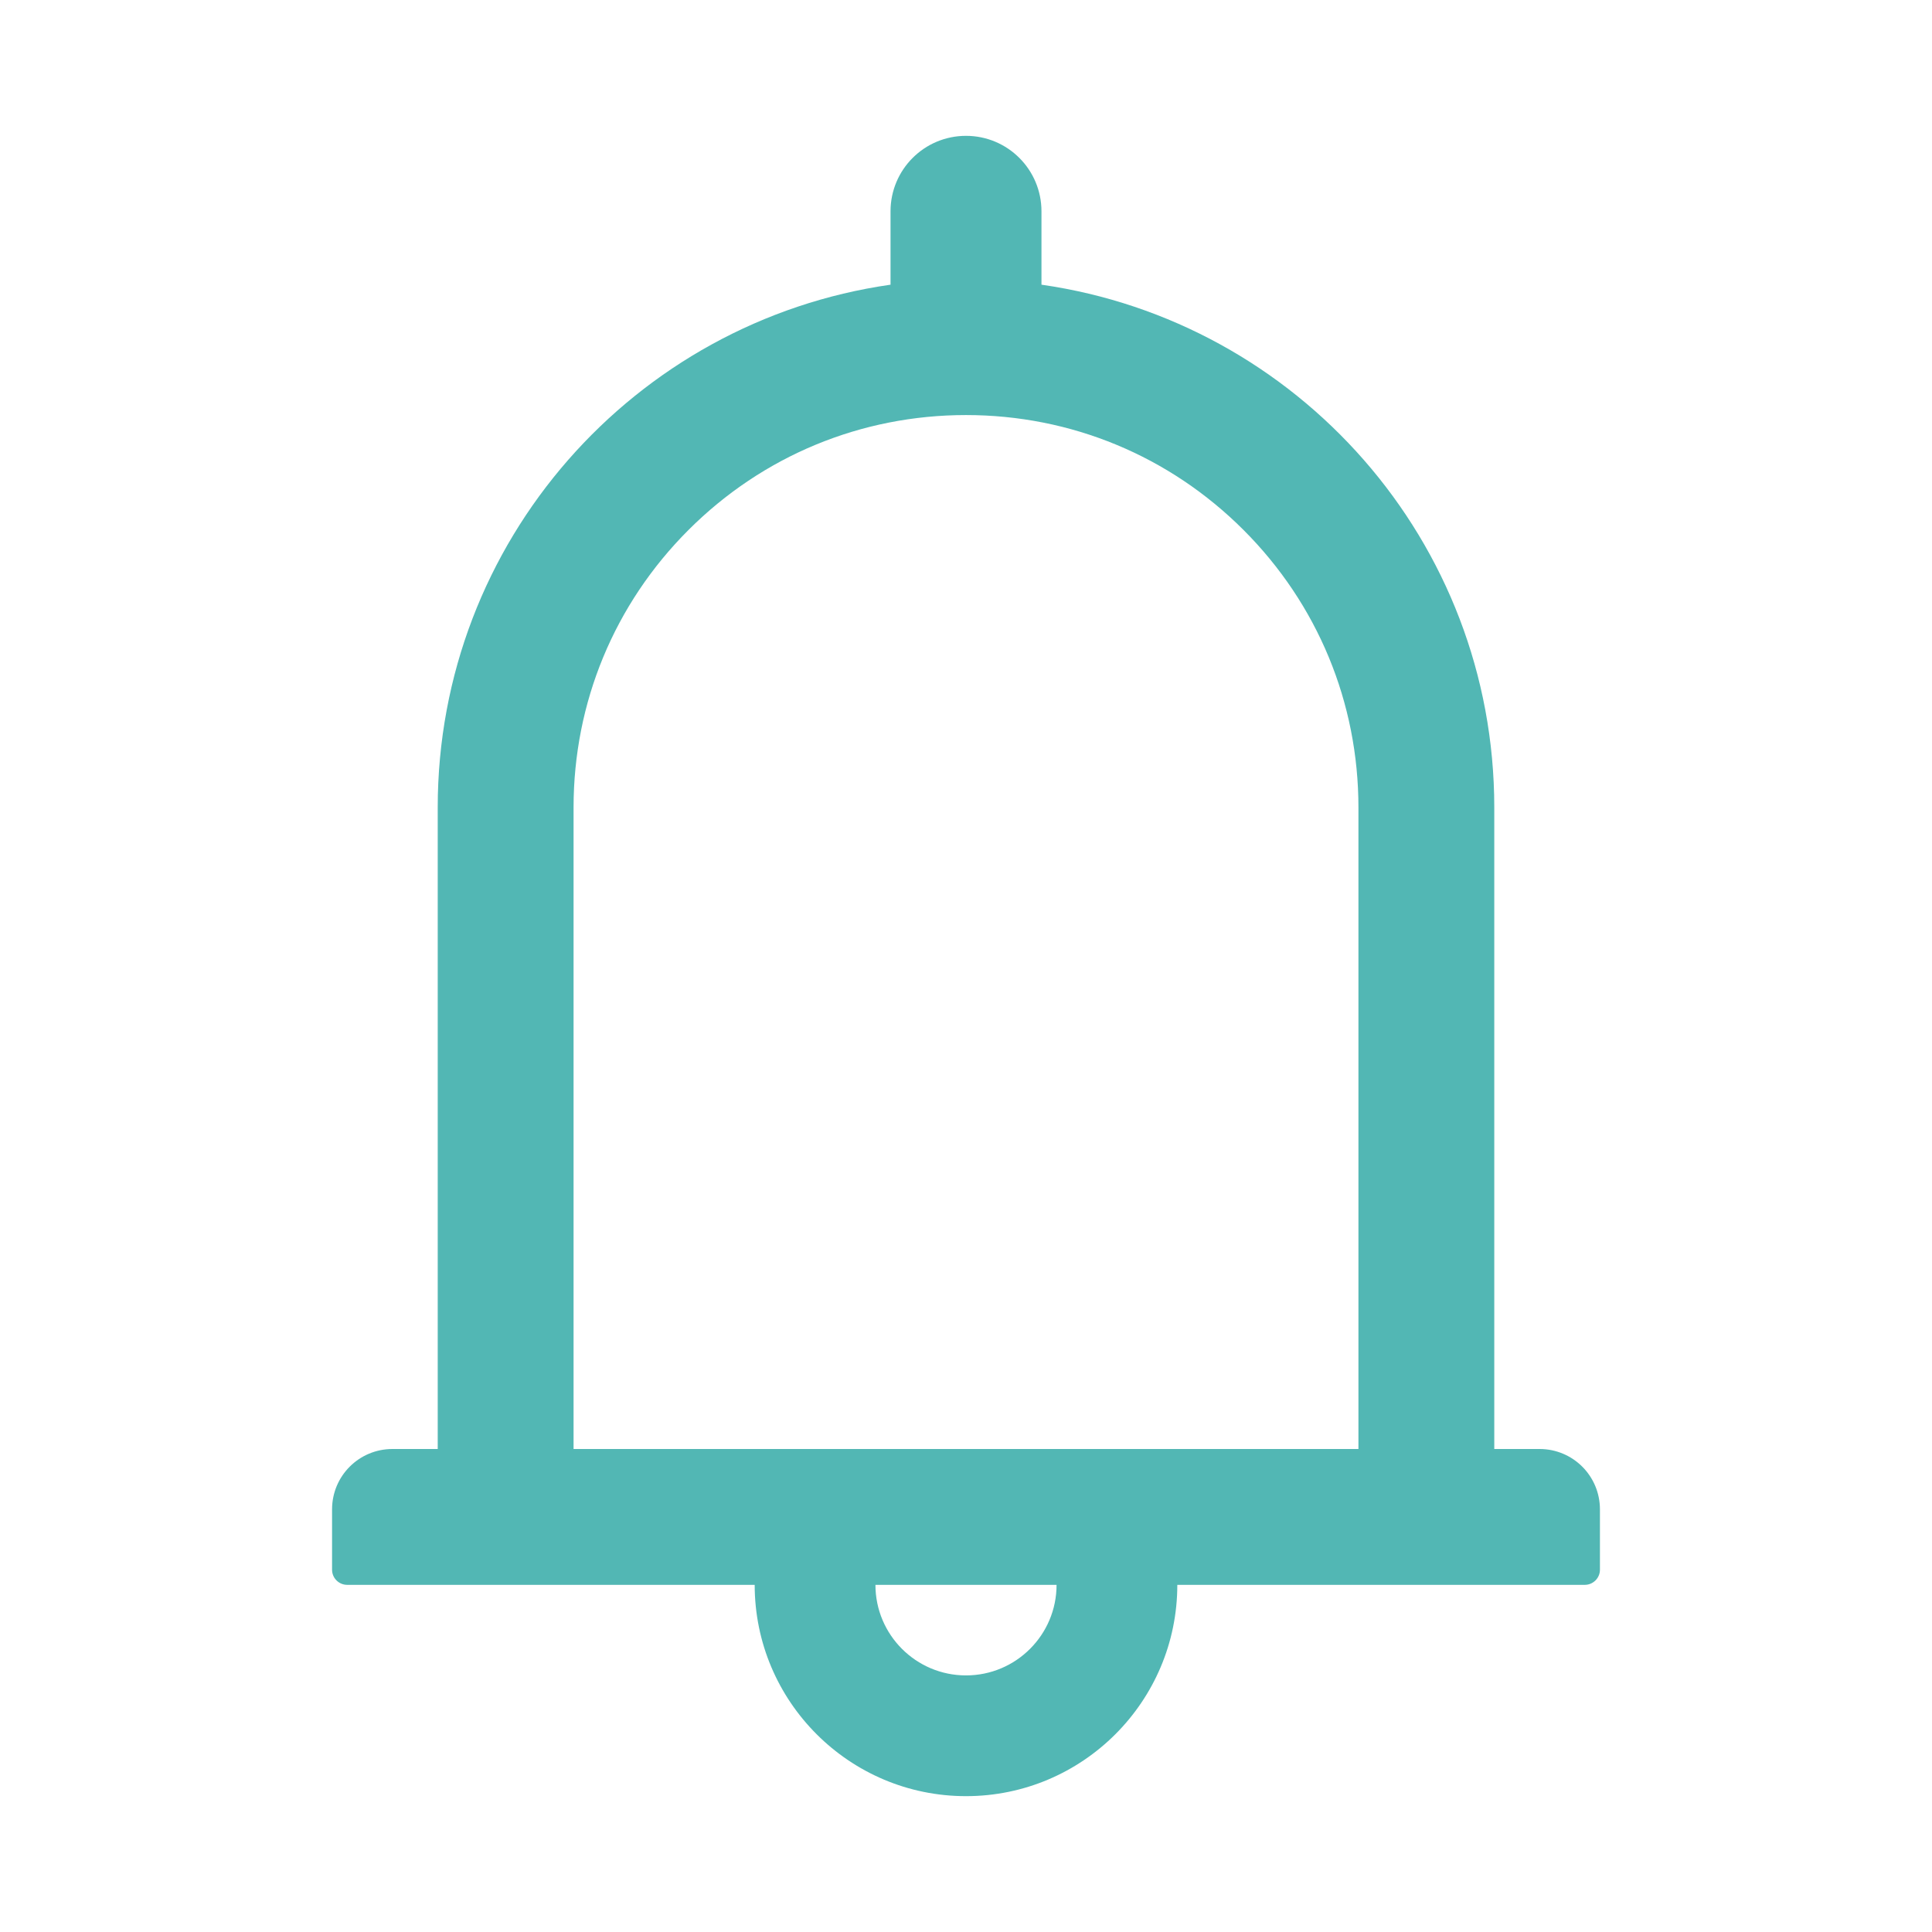 <?xml version="1.0" encoding="UTF-8"?>
<svg width="48px" height="48px" viewBox="0 0 48 48" version="1.1" xmlns="http://www.w3.org/2000/svg" xmlns:xlink="http://www.w3.org/1999/xlink">
    <title>bell</title>
    <g id="页面-1" stroke="none" stroke-width="1" fill="none" fill-rule="evenodd">
        <g id="bell" fill="#52b7b4" fill-rule="nonzero">
            <rect id="矩形" opacity="0" x="0" y="0" width="48" height="48"></rect>
            <path d="M38.25,36 L37.125,36 L37.125,20.062 C37.125,13.448 32.236,7.983 25.875,7.073 L25.875,5.25 C25.875,4.214 25.036,3.375 24,3.375 C22.964,3.375 22.125,4.214 22.125,5.25 L22.125,7.073 C15.764,7.983 10.875,13.448 10.875,20.062 L10.875,36 L9.75,36 C8.92,36 8.25,36.67 8.25,37.5 L8.25,39 C8.25,39.206 8.419,39.375 8.625,39.375 L18.75,39.375 C18.75,42.272 21.103,44.625 24,44.625 C26.897,44.625 29.25,42.272 29.25,39.375 L39.375,39.375 C39.581,39.375 39.75,39.206 39.75,39 L39.75,37.5 C39.75,36.67 39.08,36 38.25,36 Z M24,41.625 C22.758,41.625 21.75,40.617 21.75,39.375 L26.25,39.375 C26.25,40.617 25.242,41.625 24,41.625 Z M14.25,36 L14.25,20.062 C14.25,17.456 15.262,15.009 17.105,13.167 C18.947,11.325 21.394,10.312 24,10.312 C26.606,10.312 29.053,11.325 30.895,13.167 C32.737,15.009 33.75,17.456 33.75,20.062 L33.75,36 L14.25,36 Z" id="形状"></path>
        </g>
    </g>
</svg>
